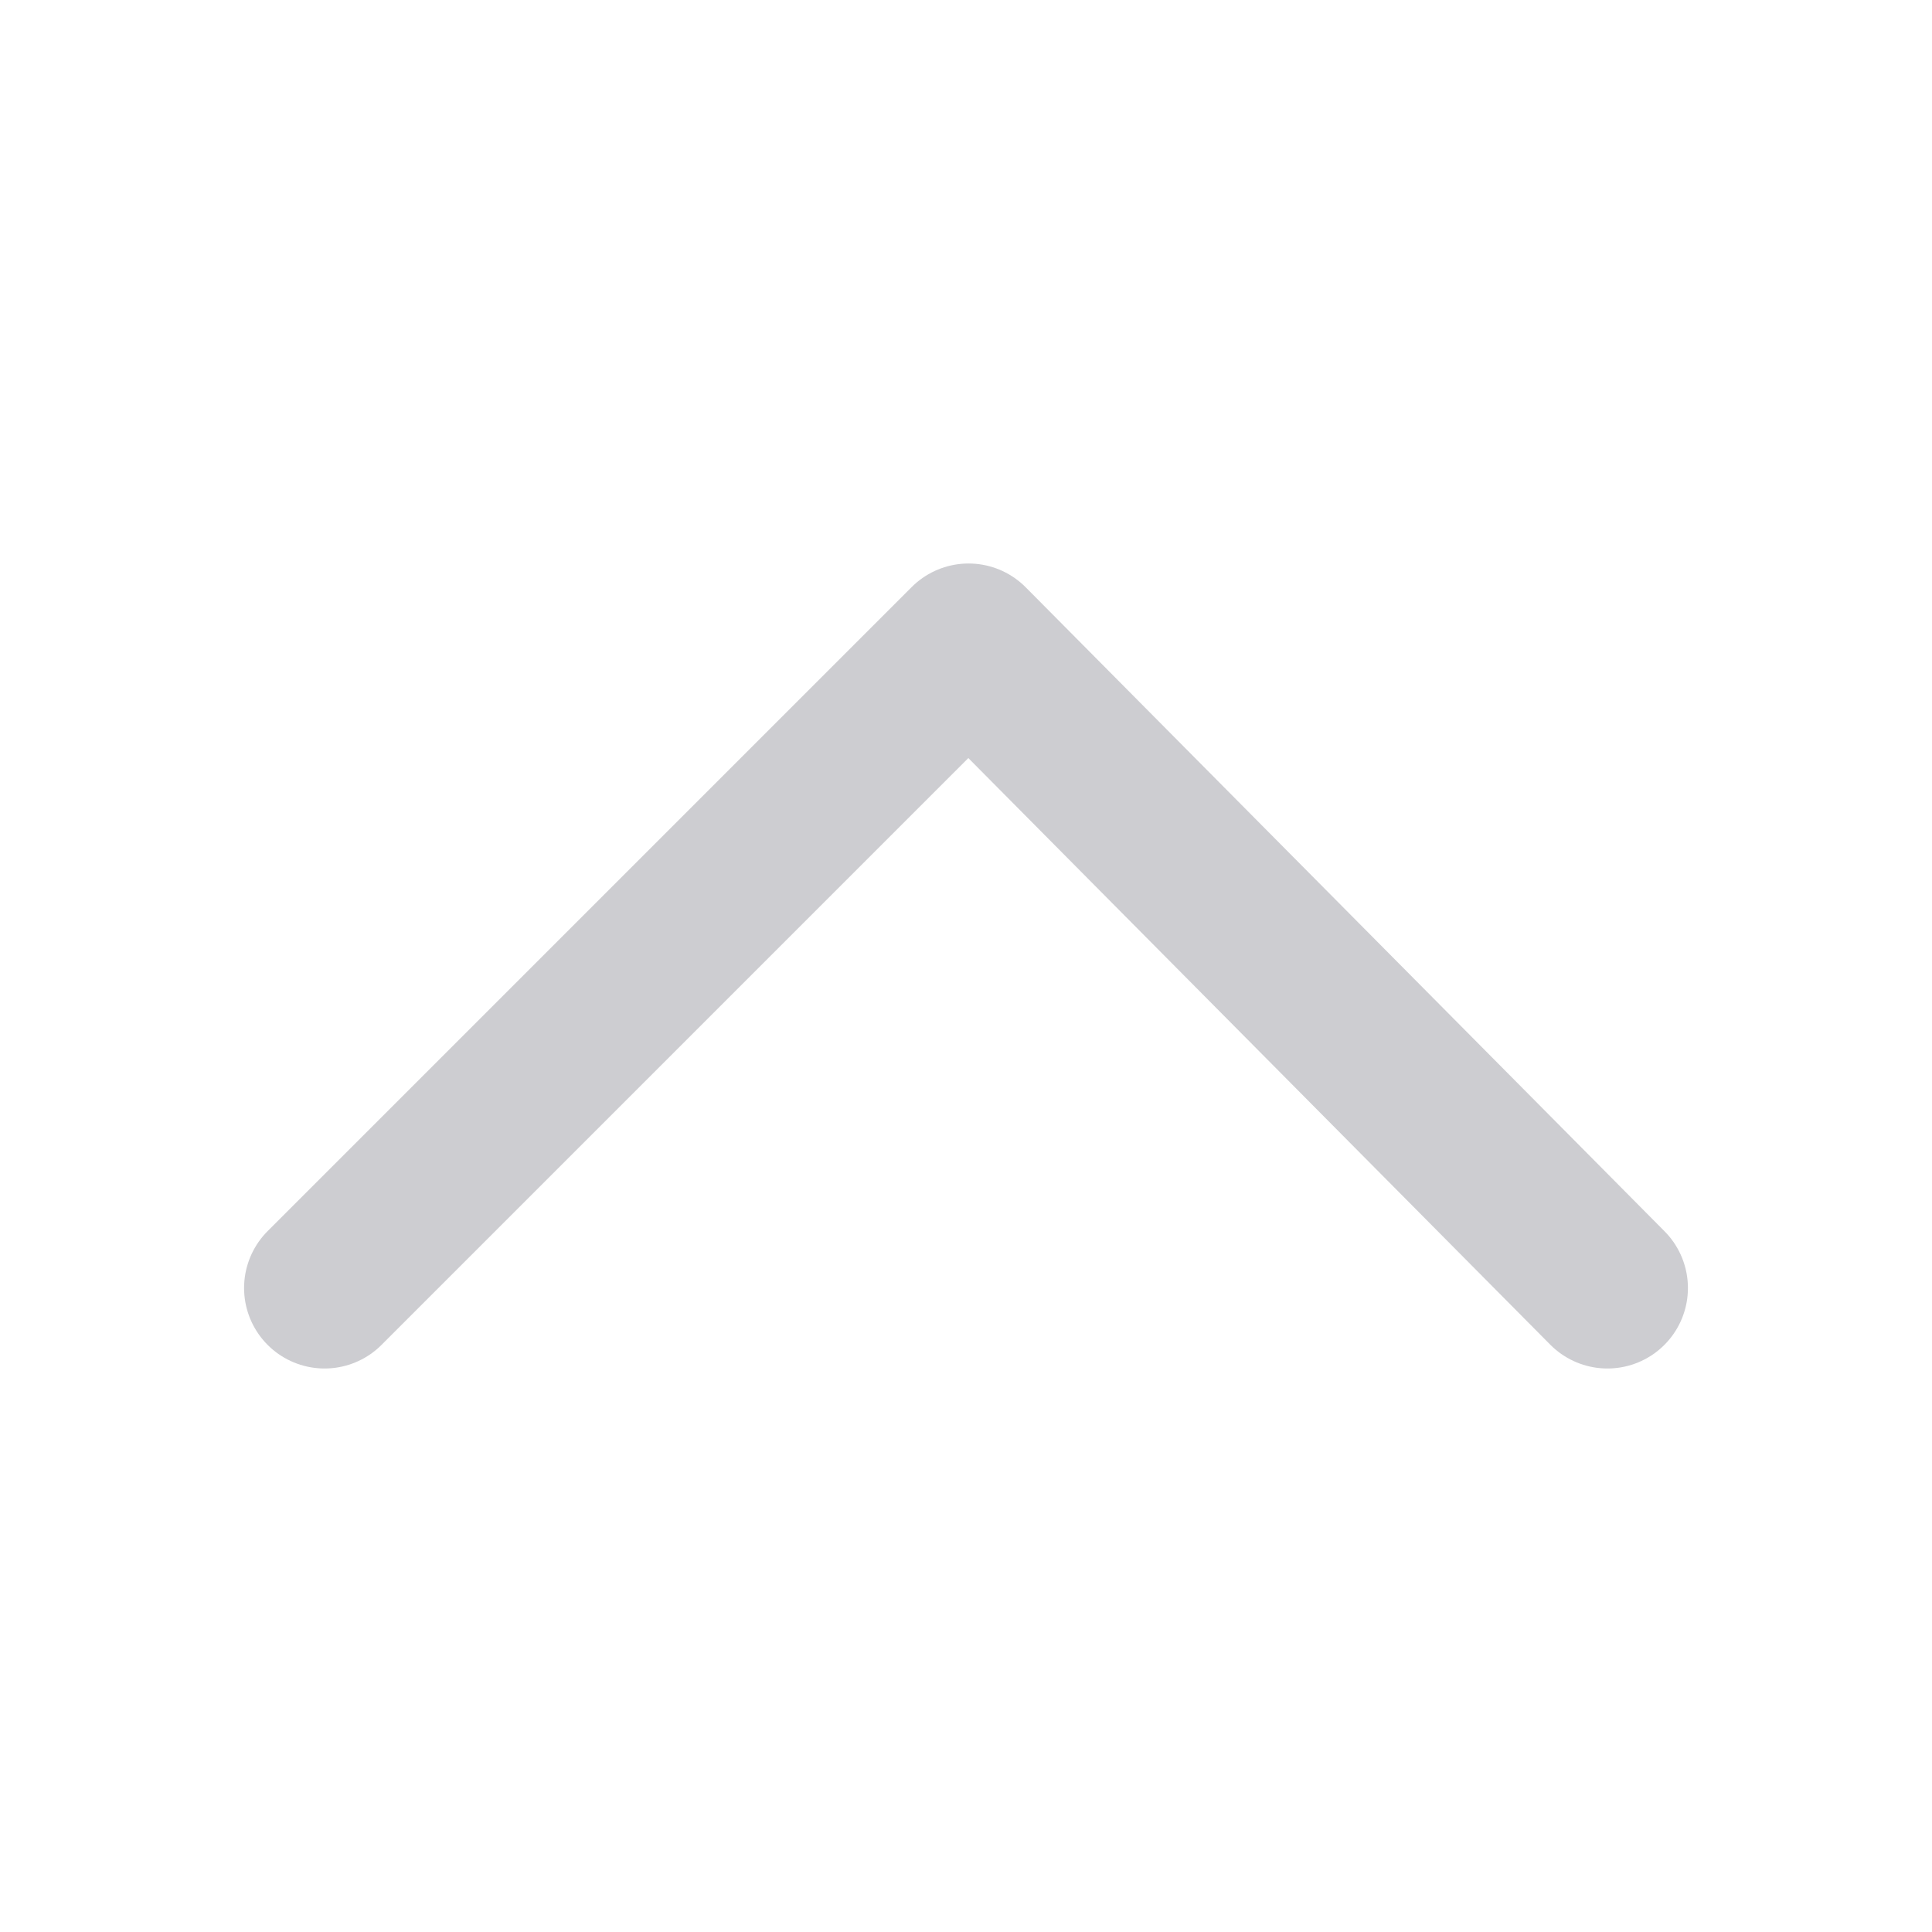 <svg xmlns="http://www.w3.org/2000/svg" width="24" height="24" viewBox="0 0 24 24">
    <path data-name="패스 7759" d="m8425.689 8521.76 8-8 7.936 8" transform="translate(-8421.657 -8505.76)" style="stroke:#CDCDD1;stroke-linecap:round;stroke-linejoin:round;stroke-width:2px;fill:none"/>
    <path data-name="사각형 3526" style="fill:none" d="M0 0h24v24H0z"/>
</svg>
